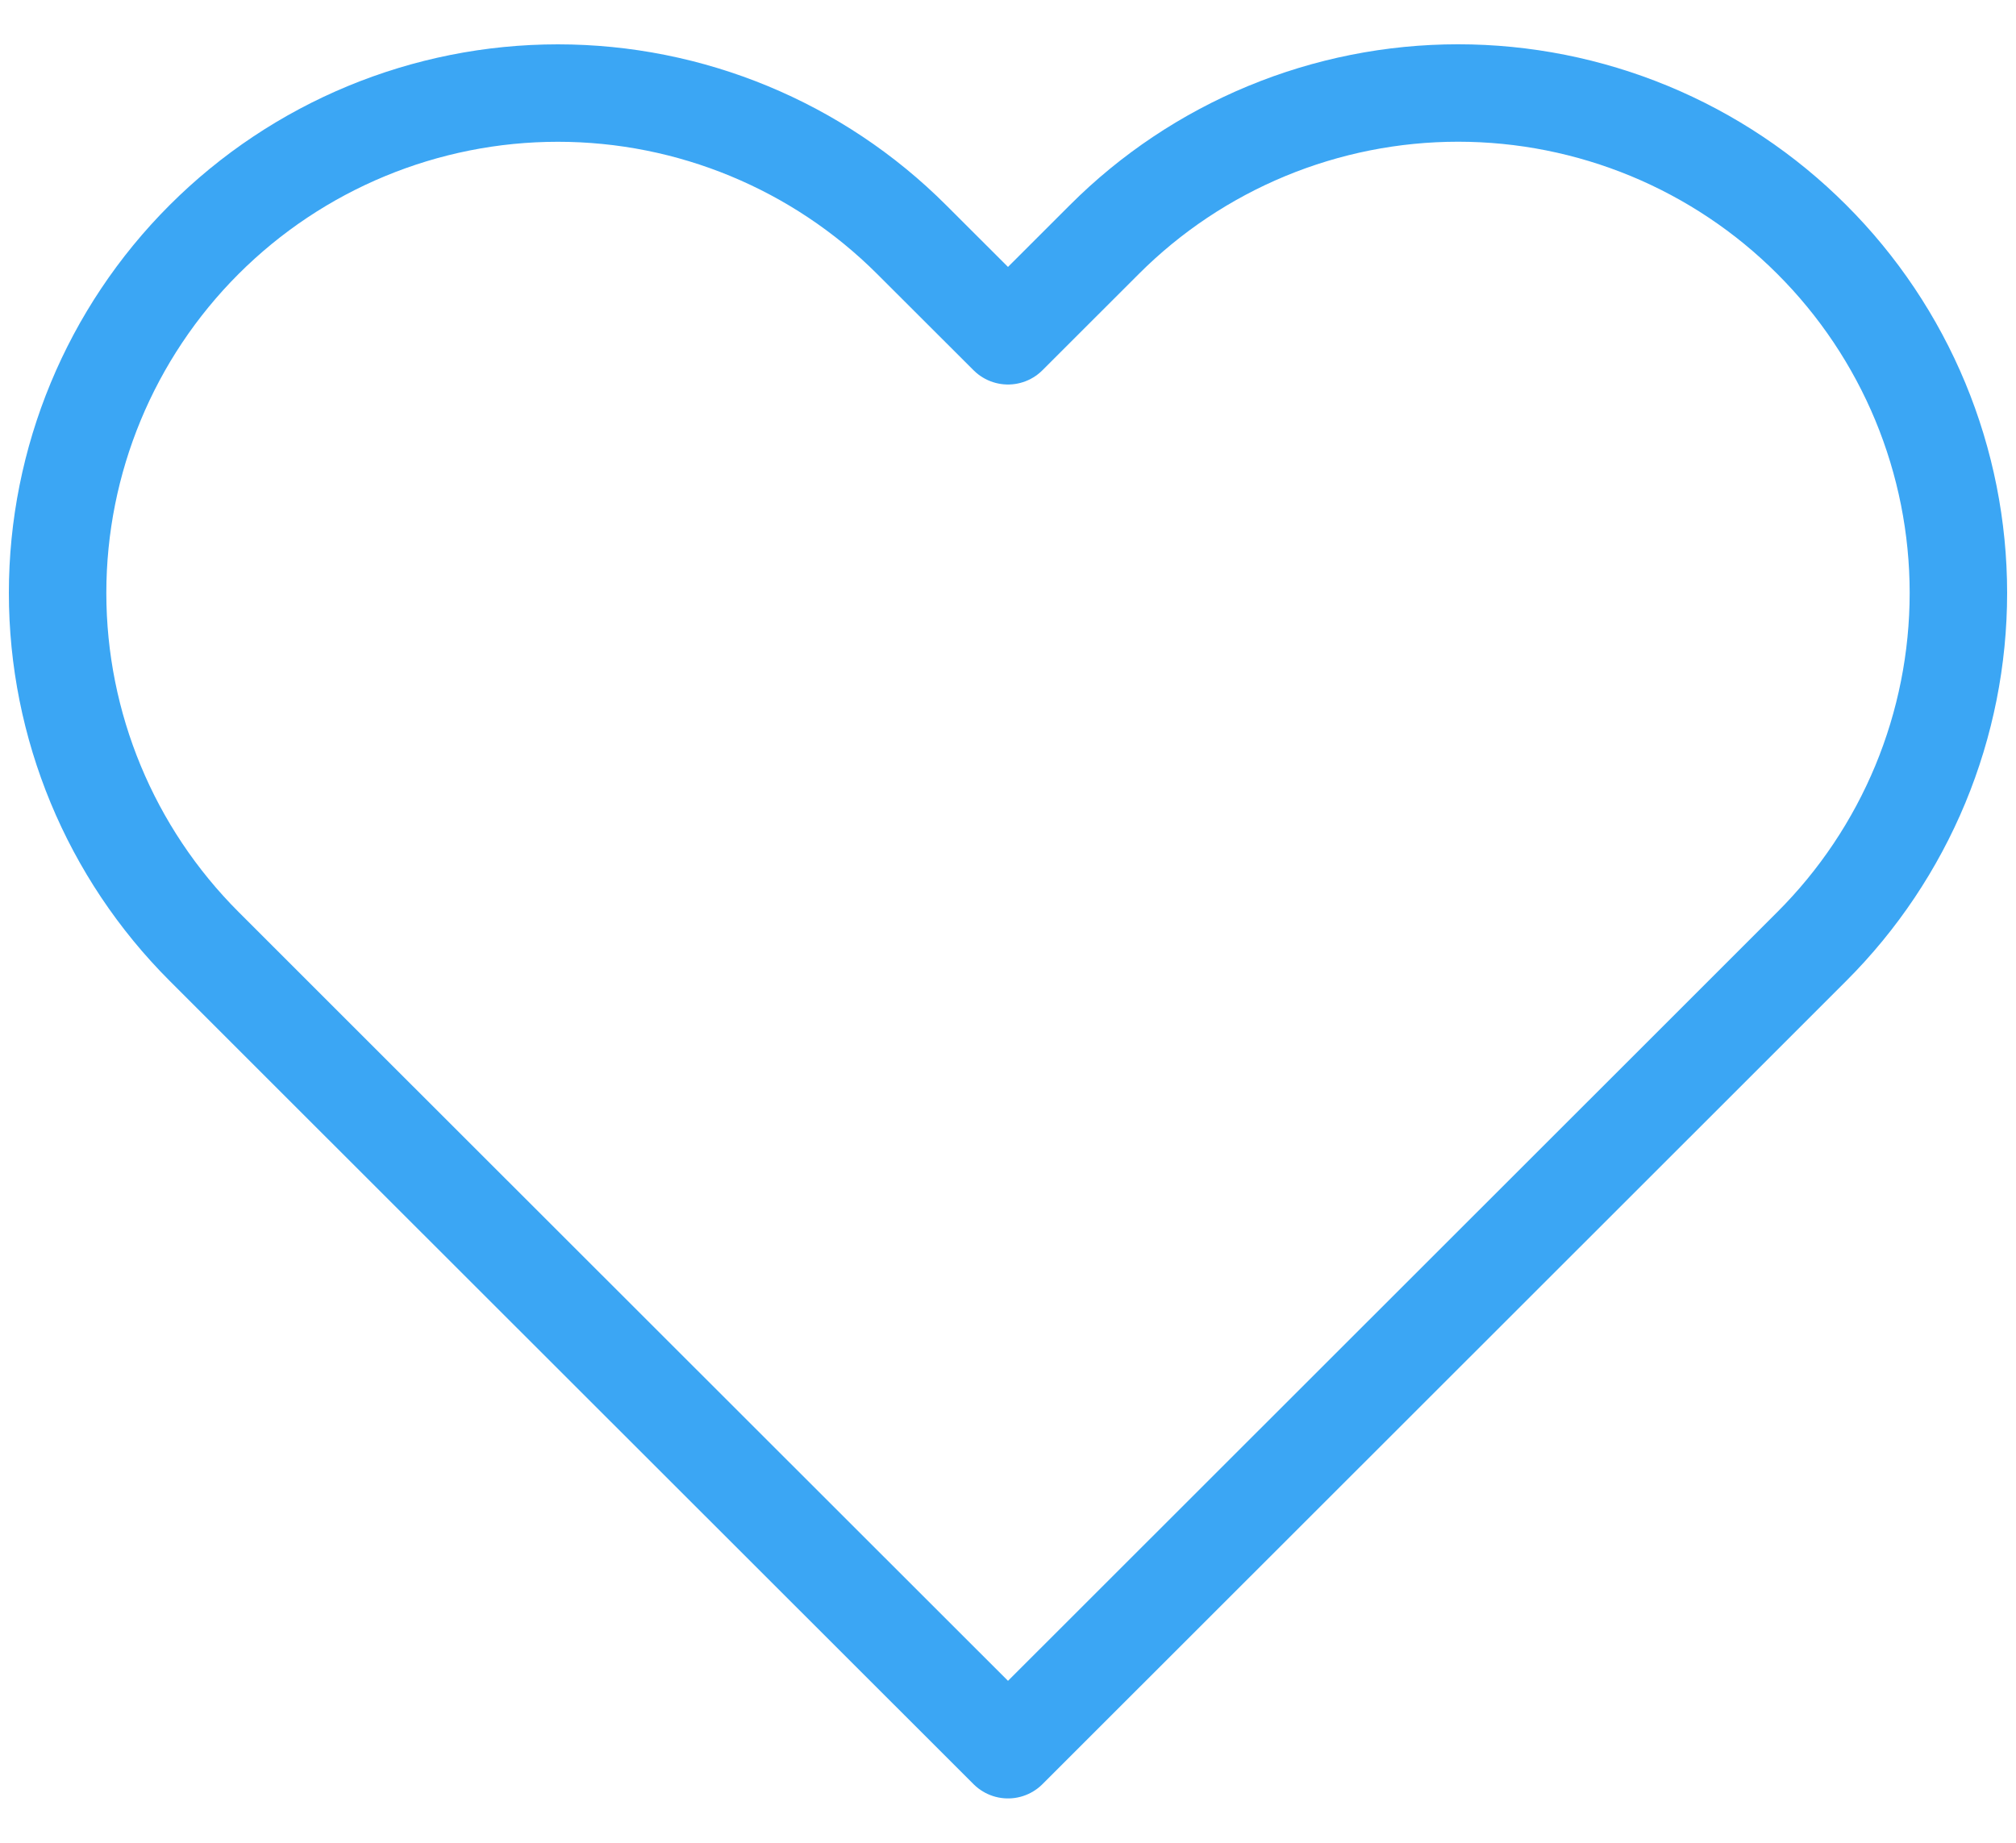 <svg width="35" height="32" viewBox="0 0 35 32" fill="none" xmlns="http://www.w3.org/2000/svg">
<path d="M31.455 4.159C30.649 3.352 29.692 2.713 28.638 2.276C27.584 1.84 26.455 1.615 25.314 1.615C24.174 1.615 23.044 1.84 21.991 2.276C20.937 2.713 19.979 3.352 19.173 4.159L17.5 5.831L15.826 4.159C14.197 2.531 11.988 1.616 9.685 1.616C7.382 1.616 5.173 2.531 3.544 4.159C1.915 5.787 1 7.995 1 10.297C1 12.599 1.915 14.807 3.544 16.435L5.217 18.108L17.5 30.384L29.782 18.108L31.455 16.435C32.262 15.629 32.902 14.672 33.339 13.619C33.775 12.566 34 11.437 34 10.297C34 9.157 33.775 8.028 33.339 6.975C32.902 5.922 32.262 4.965 31.455 4.159V4.159Z" stroke="#3BA6F4" stroke-width="1.692" stroke-linecap="round" stroke-linejoin="round"/>
</svg>
